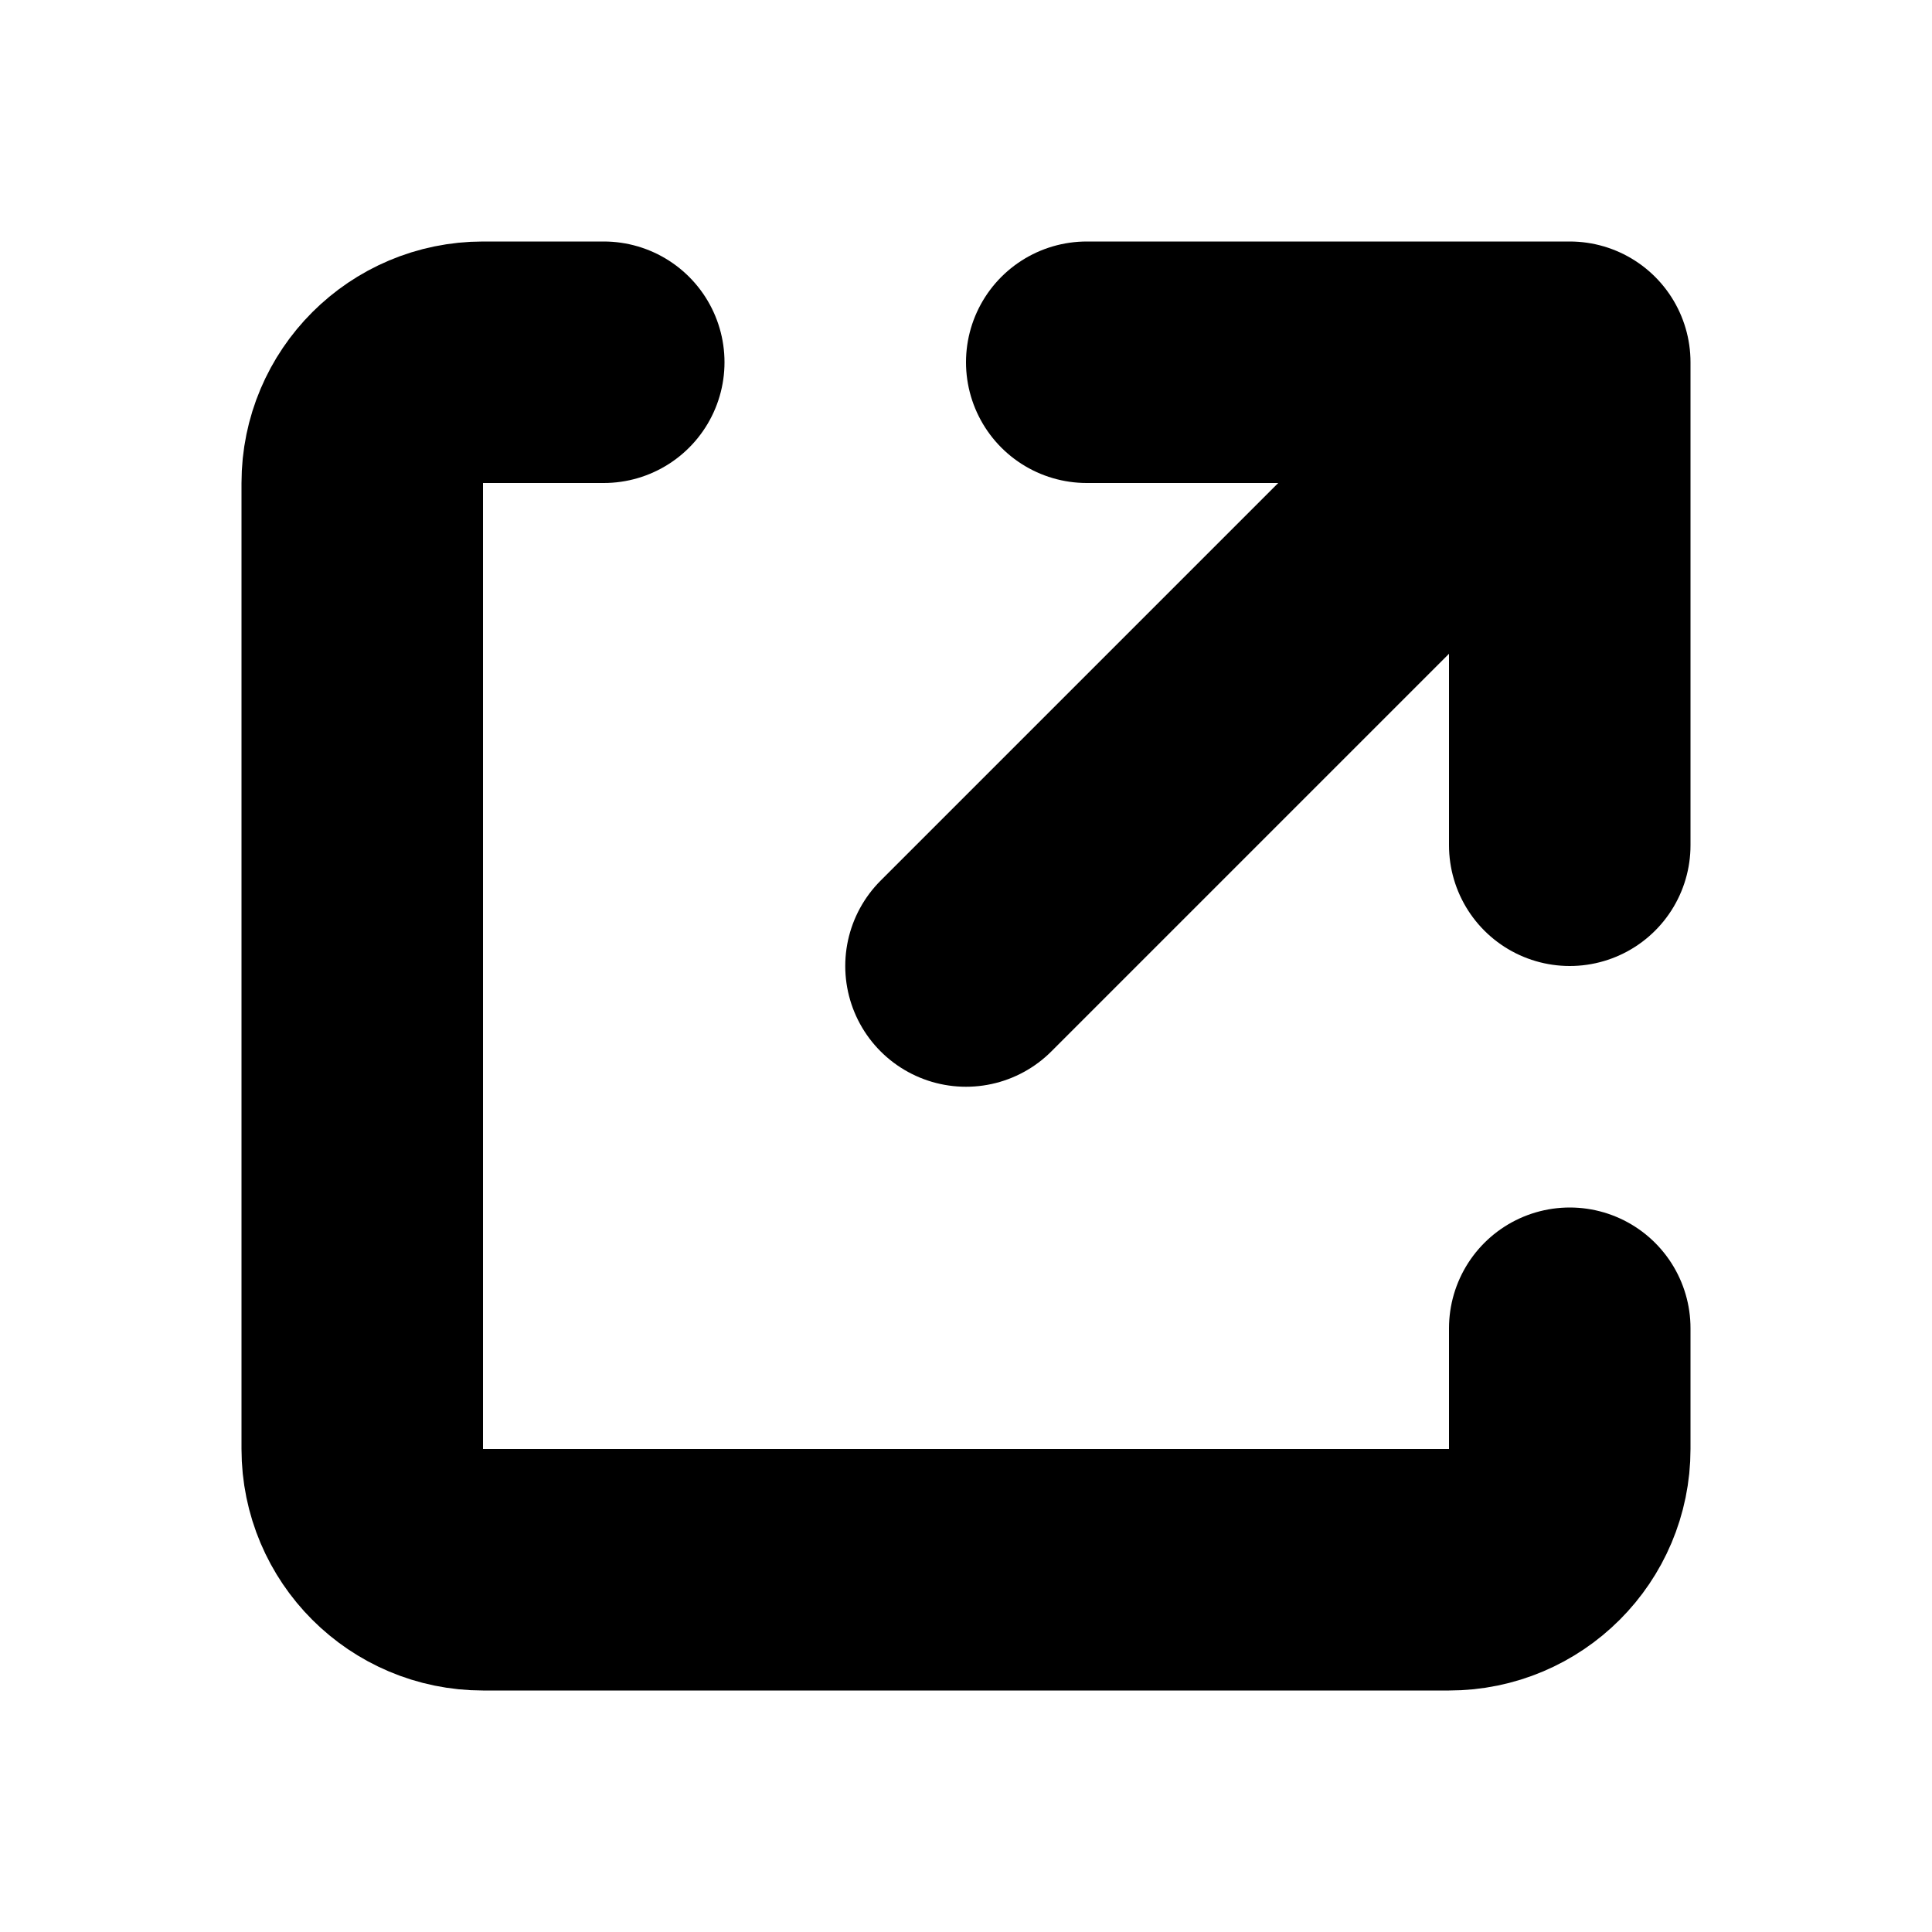 <svg width="16" height="16" viewBox="0 0 16 16" fill="none" xmlns="http://www.w3.org/2000/svg">
  <path d="M13 7V3M13 3H9M13 3L8 8" stroke="currentColor" stroke-width="2" stroke-linecap="round"
    stroke-linejoin="round" class="icon-dark" />
  <path
    d="M5 3H4C3.448 3 3 3.448 3 4V12C3 12.552 3.448 13 4 13H12C12.552 13 13 12.552 13 12V11"
    stroke="currentColor" stroke-width="2" stroke-linecap="round" stroke-linejoin="round"
    class="icon-dark-secondary" />
</svg>
  